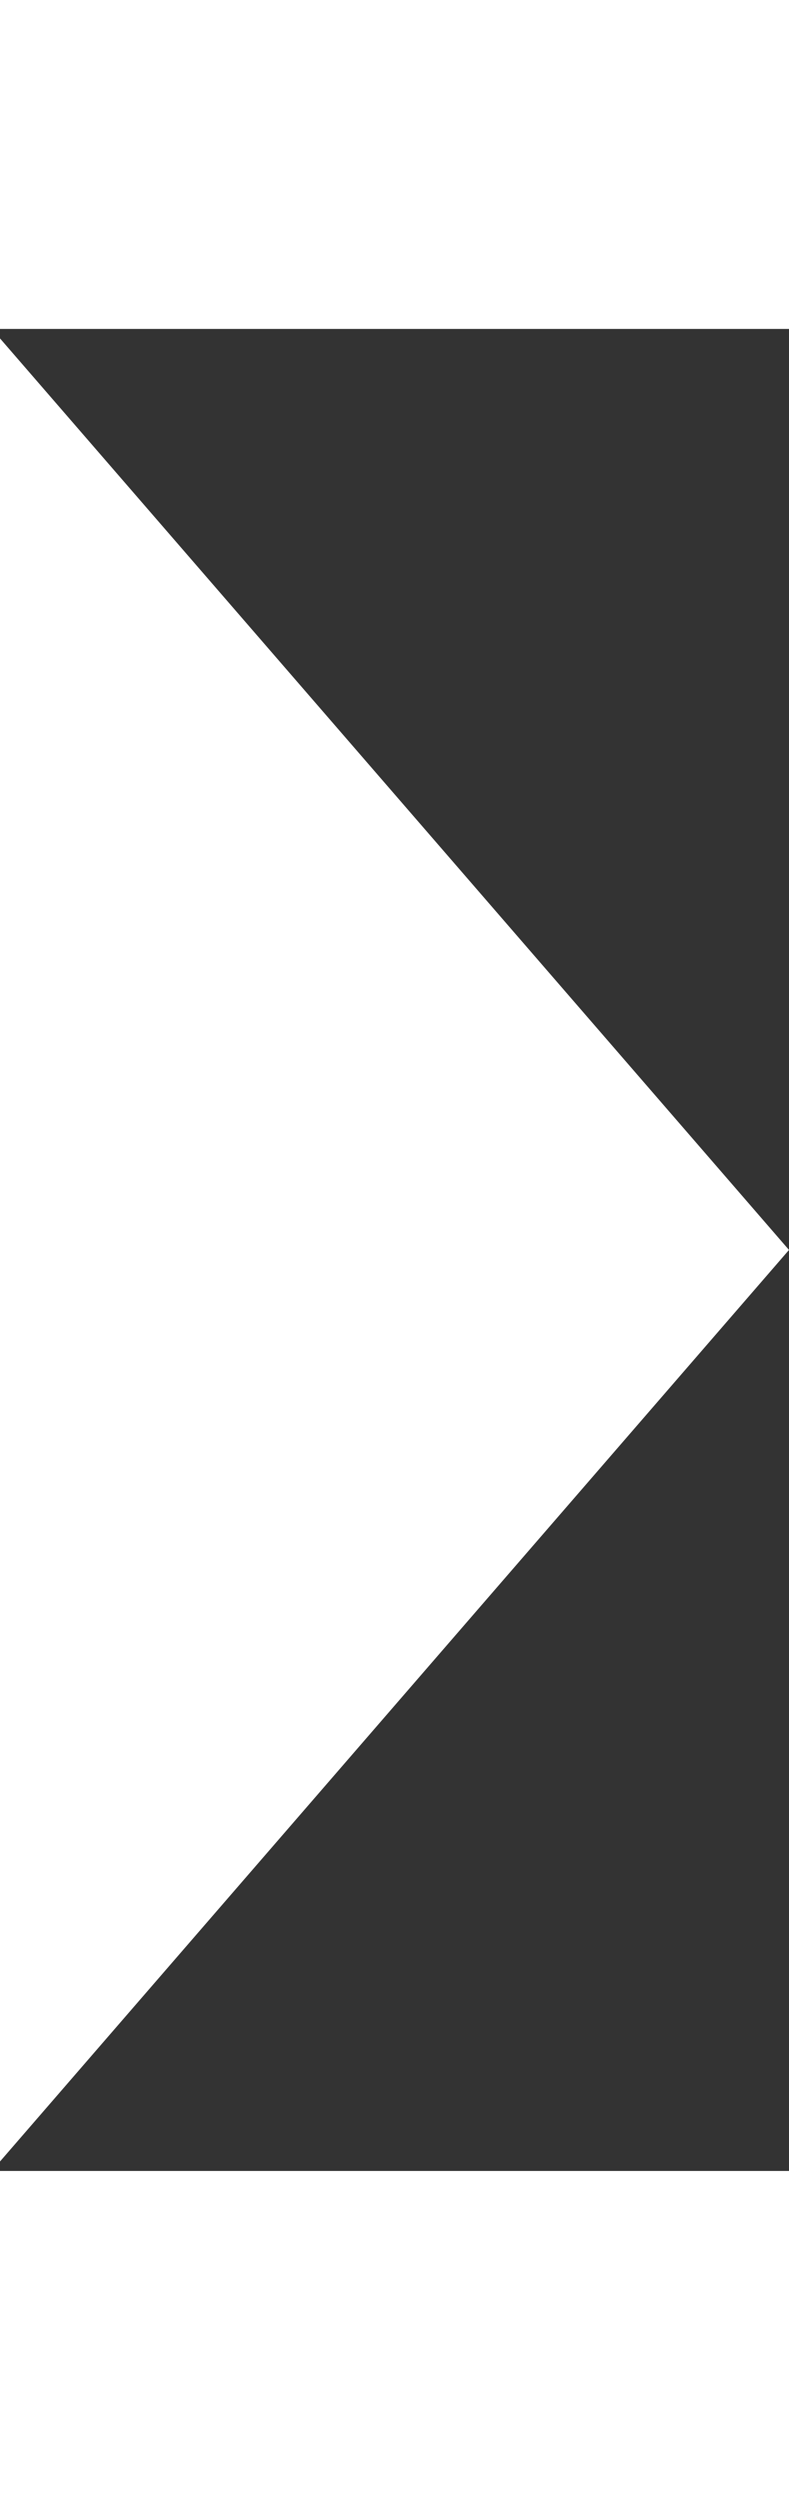<svg width="6" height="19" viewBox="0 0 6 14" fill="none" xmlns="http://www.w3.org/2000/svg">
<rect x="0" y="0" width="6" height="14" fill="#333333" stroke="none"/>
<path d="M6 7L-6.52533e-07 13.928L-4.68497e-08 0.072L6 7Z" fill="#fff"/>
</svg>
